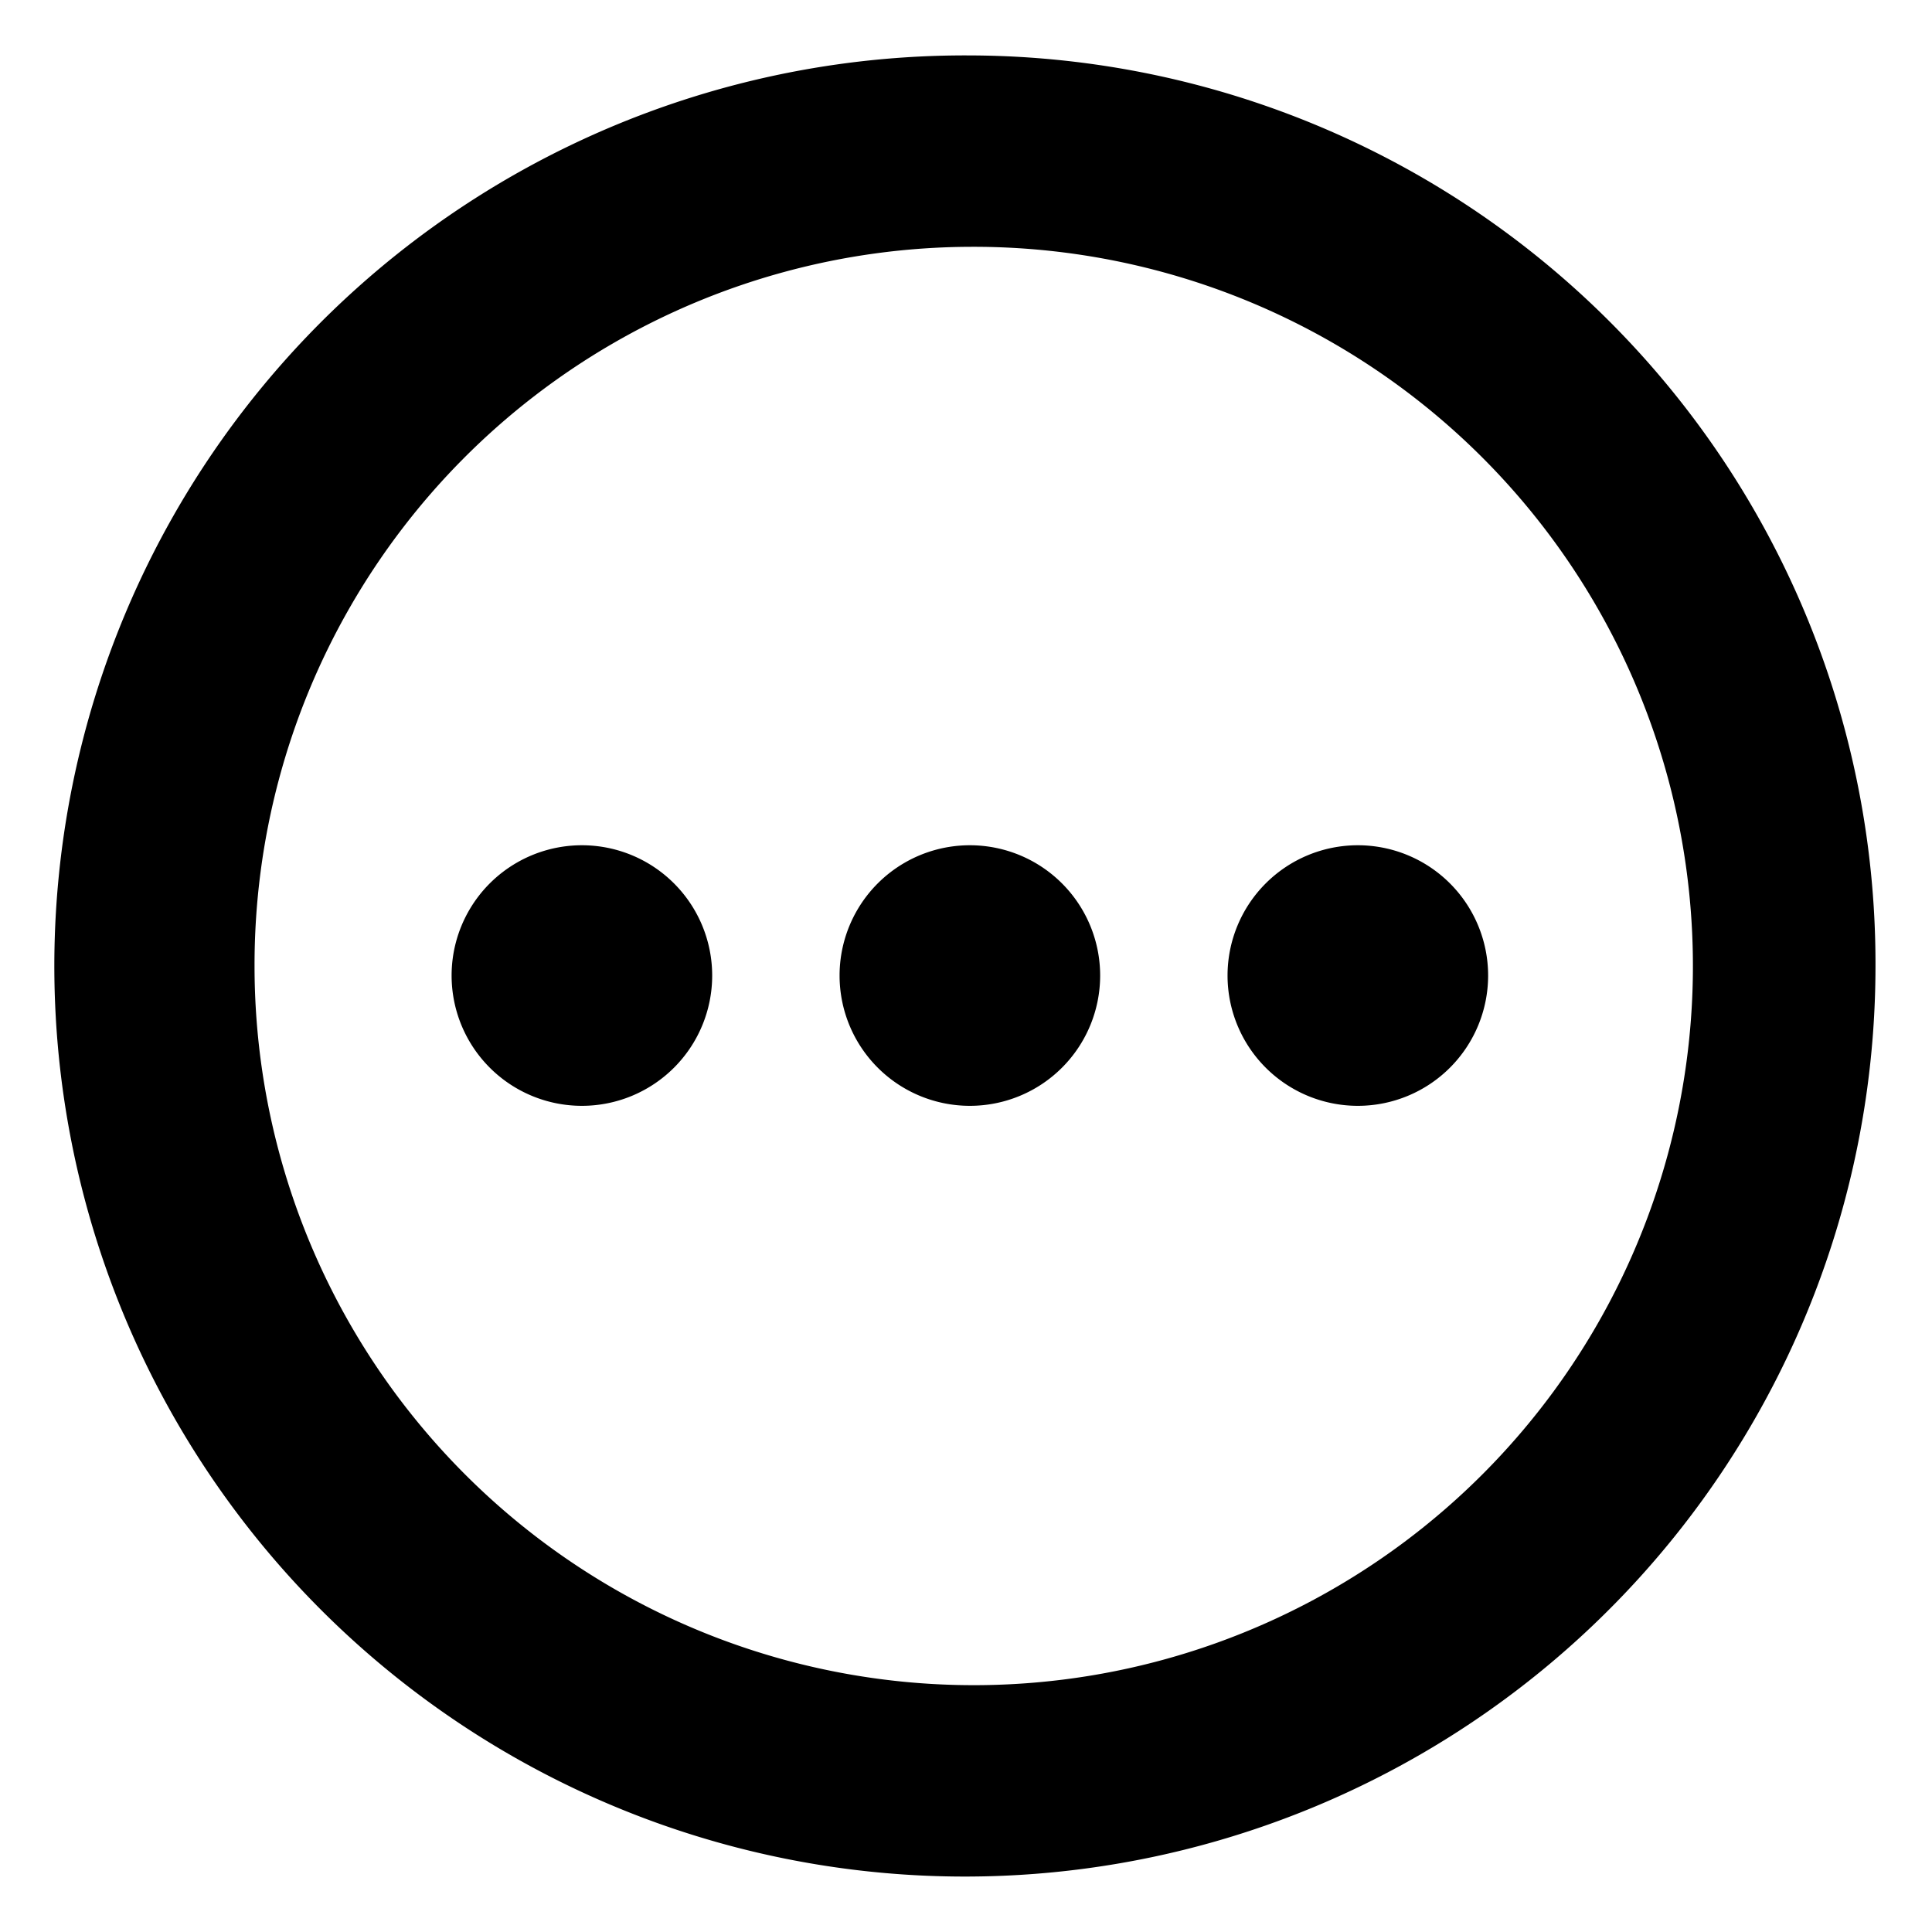 <svg xmlns="http://www.w3.org/2000/svg" viewBox="0 0 16 16" class="symbol symbol-dots-outline" aria-labelledby="title" role="img"><title id="title">dots-outline icon</title><g data-name="Layer 1"><path d="M8.032 2.044A5.956 5.956 0 1 1 2.108 8a5.947 5.947 0 0 1 5.924-5.956m0-1.585A7.541 7.541 0 1 0 15.532 8a7.521 7.521 0 0 0-7.5-7.541z" role="presentation"/><path class="cls-1" d="M4.82 7a1.079 1.079 0 1 1-1.08 1.079A1.079 1.079 0 0 1 4.82 7zm3.212 0a1.079 1.079 0 1 1-1.079 1.079A1.079 1.079 0 0 1 8.032 7zm3.213 0a1.079 1.079 0 1 1-1.079 1.079A1.079 1.079 0 0 1 11.245 7z" role="presentation"/></g></svg>